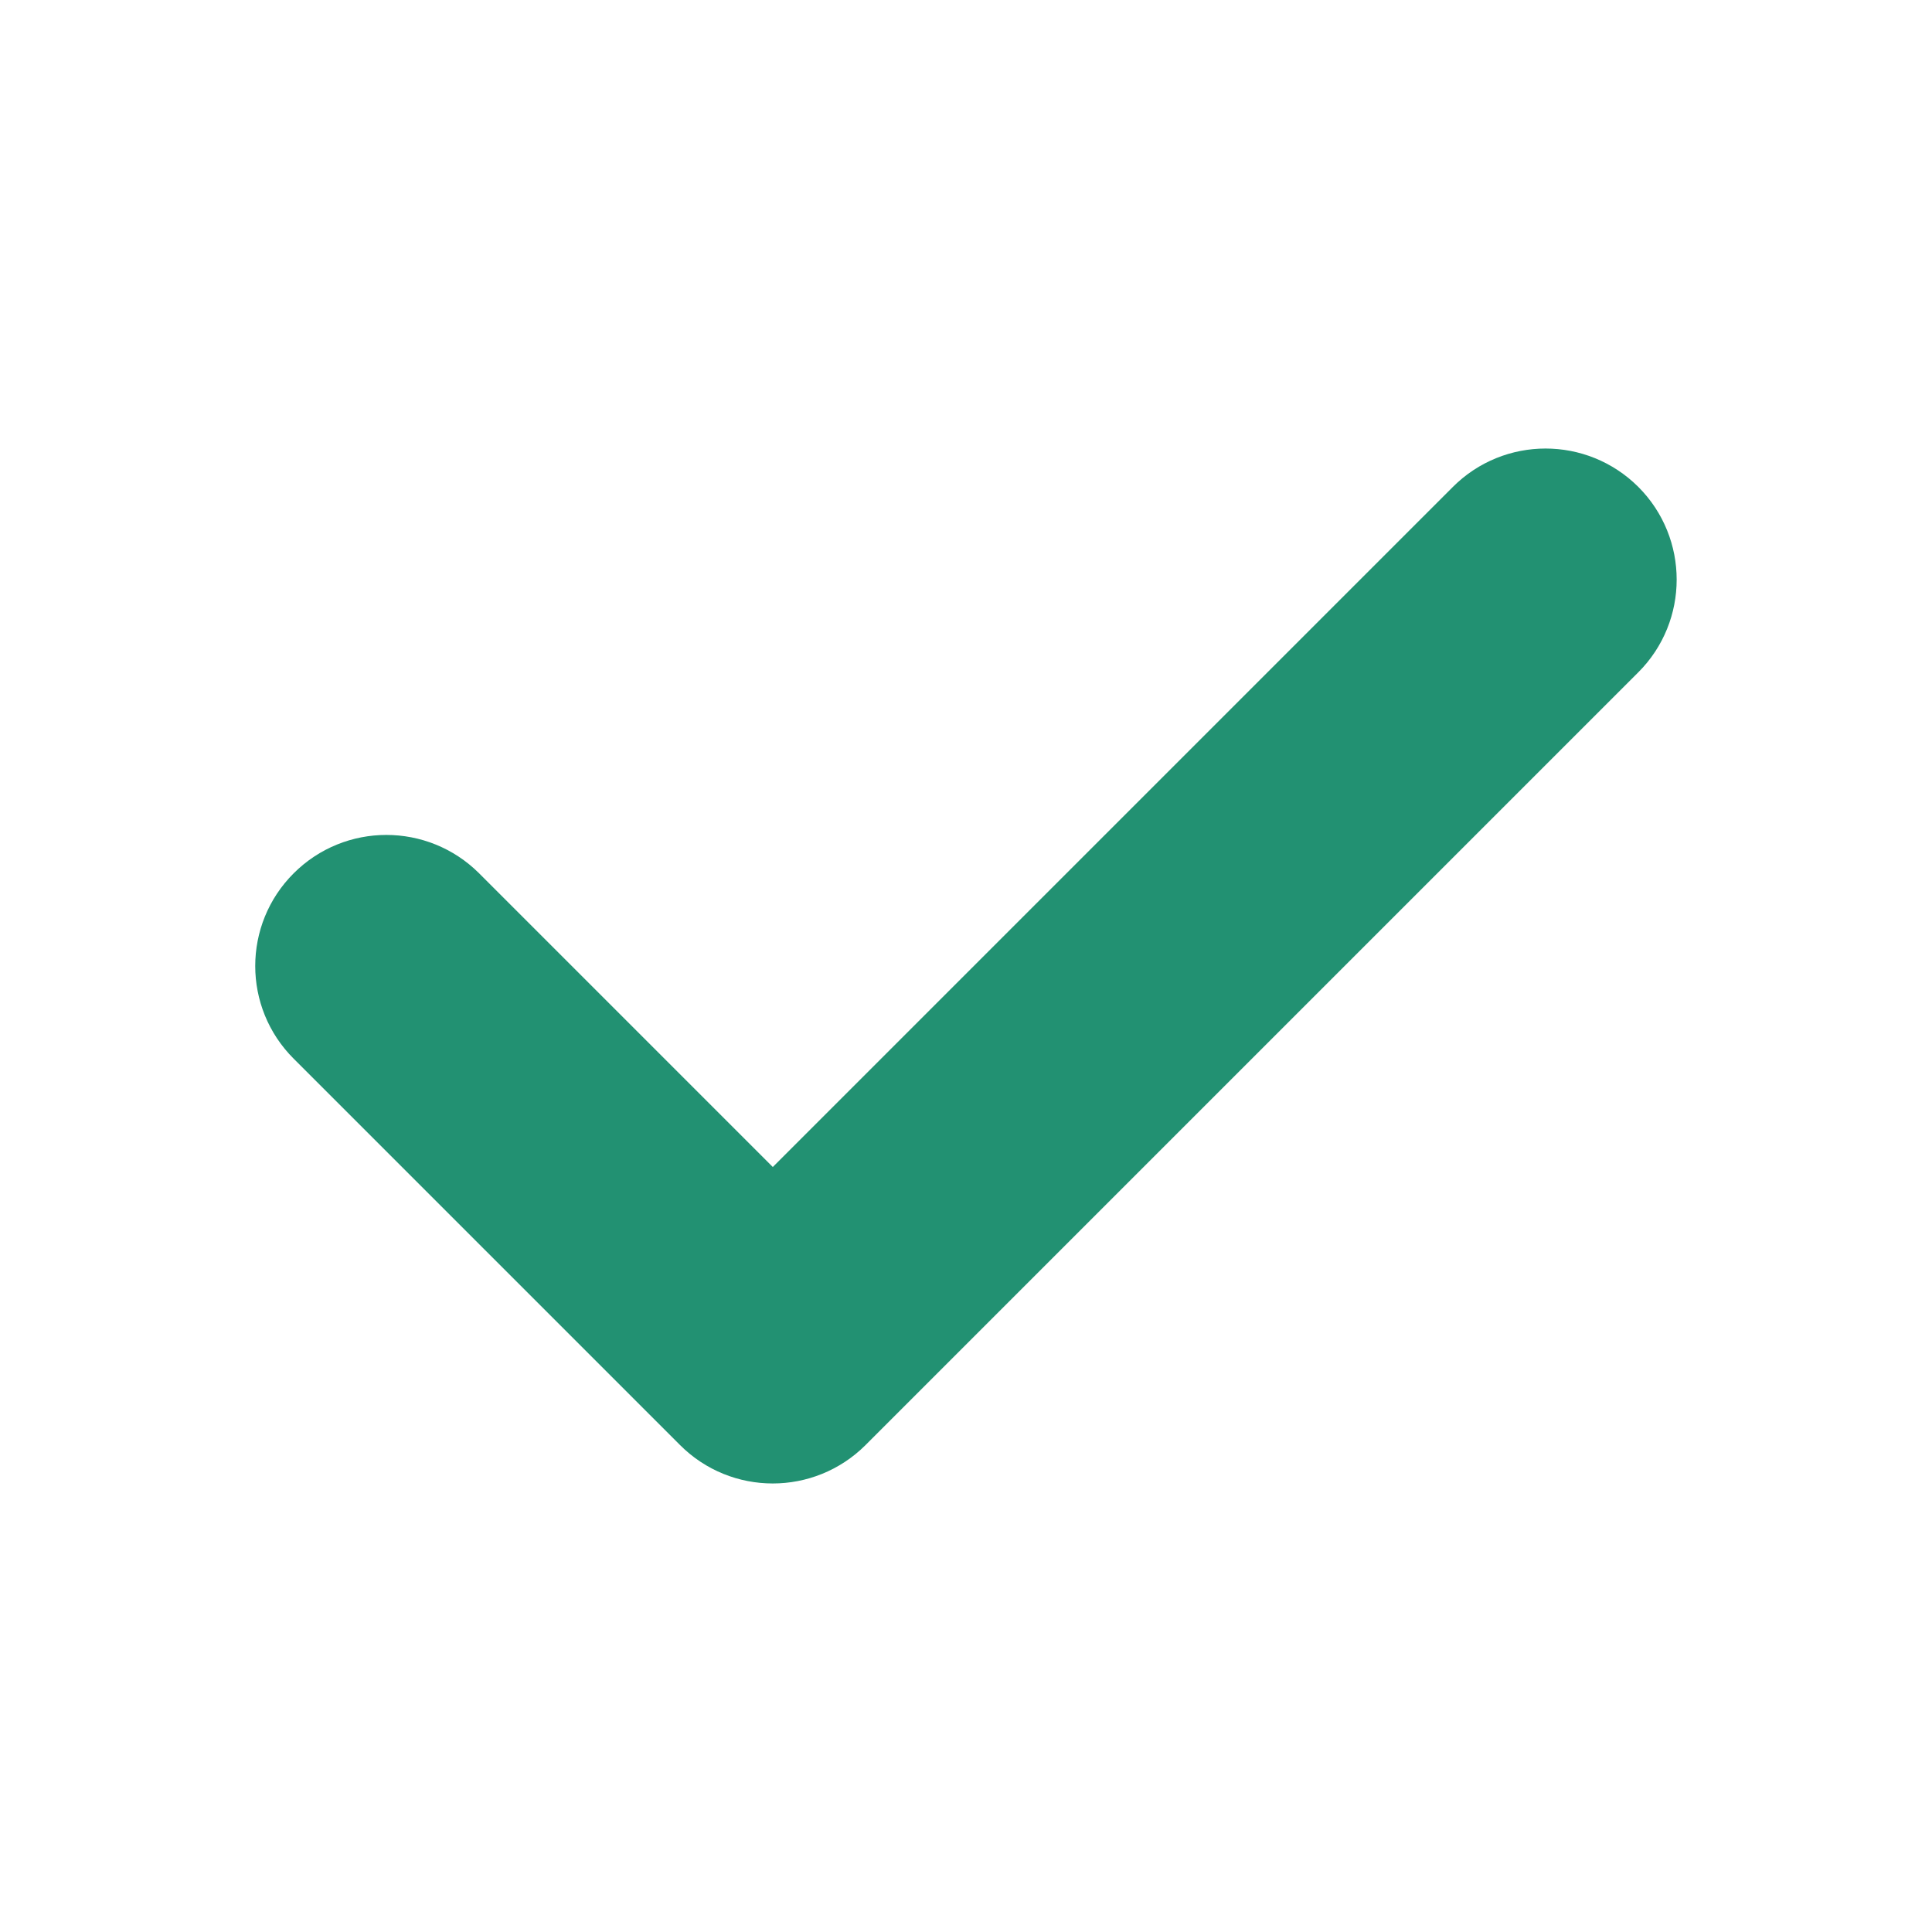 <svg width="14" height="14" viewBox="0 0 14 14" fill="none" xmlns="http://www.w3.org/2000/svg">
    <path fillRule="evenodd" clipRule="evenodd"
        d="M11.695 3.705C11.968 3.978 11.968 4.422 11.695 4.695L6.095 10.295C5.821 10.568 5.378 10.568 5.105 10.295L2.305 7.495C2.031 7.222 2.031 6.778 2.305 6.505C2.578 6.232 3.021 6.232 3.295 6.505L5.6 8.81L10.705 3.705C10.978 3.432 11.421 3.432 11.695 3.705Z"
        fill="#229172" stroke="#229172" stroke-width="0.5" stroke-linecap="round" stroke-linejoin="round" />
</svg>